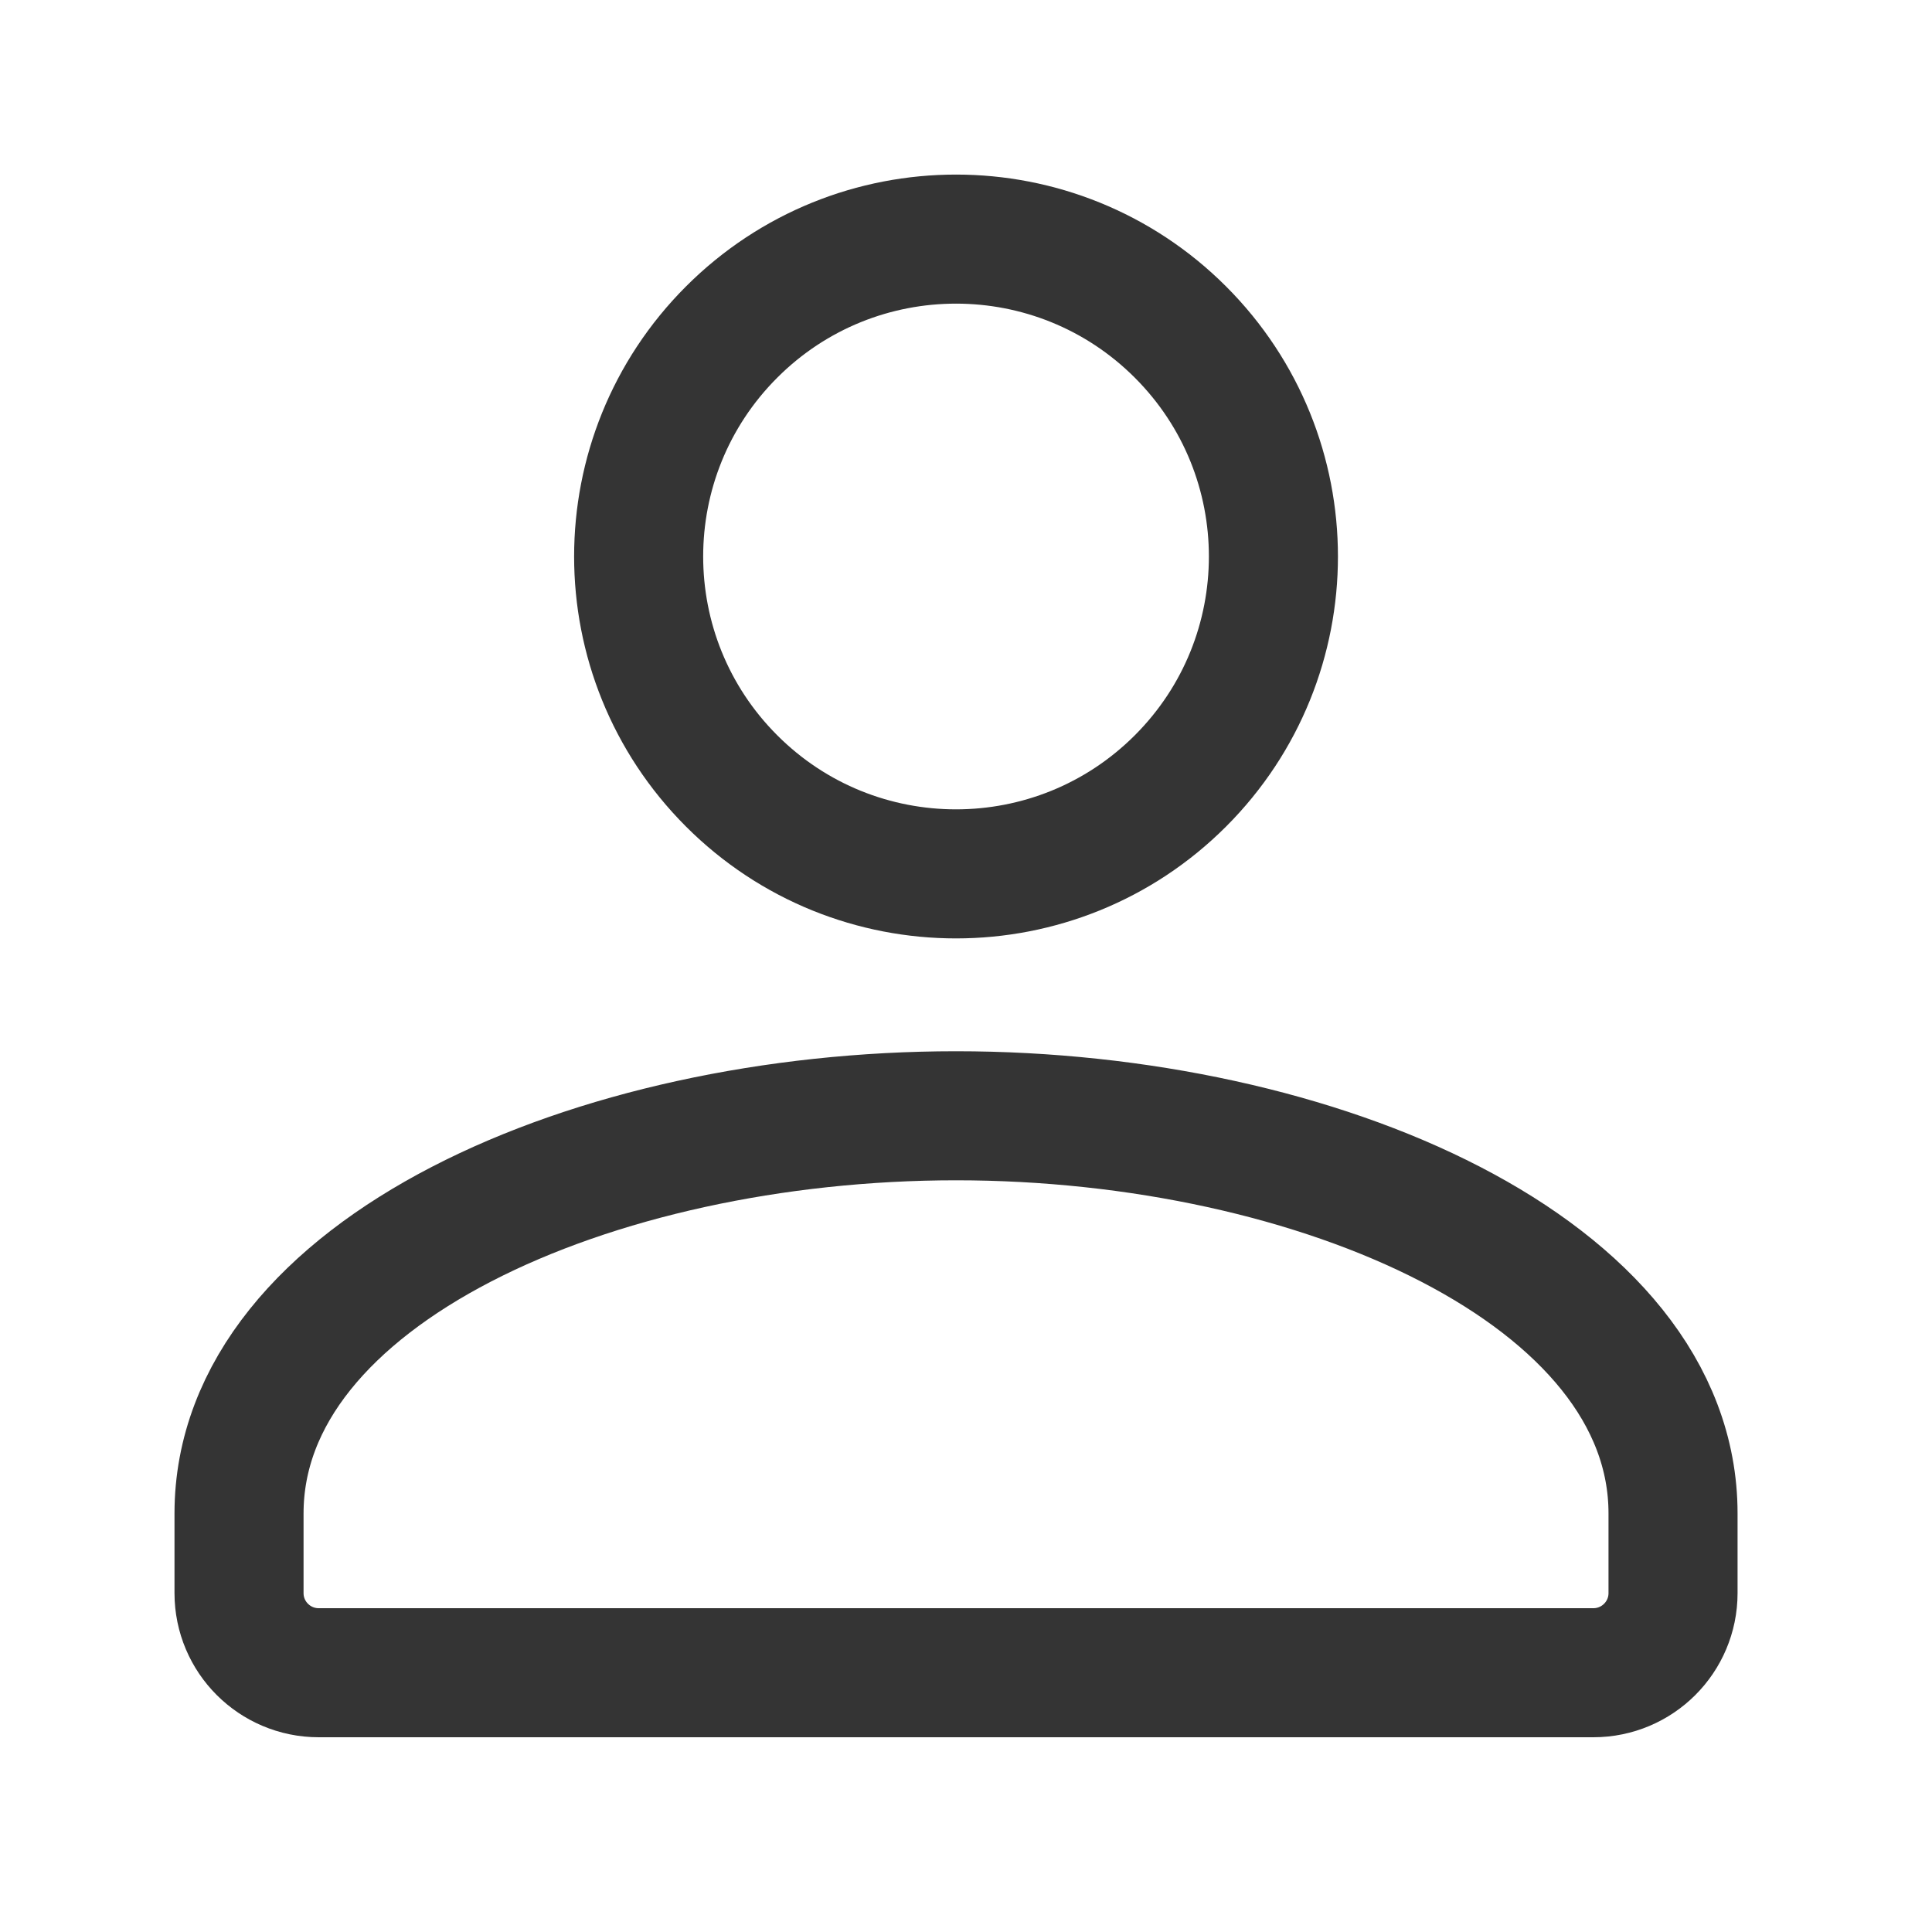 <svg width="25" height="25" viewBox="0 0 25 25" fill="none" xmlns="http://www.w3.org/2000/svg">
<path d="M15.275 4.297C16.879 5.901 16.879 8.501 15.275 10.105C13.671 11.709 11.07 11.709 9.467 10.105C7.863 8.501 7.863 5.901 9.467 4.297C11.07 2.693 13.671 2.693 15.275 4.297" stroke="#343434" stroke-width="1.67" stroke-linecap="round" stroke-linejoin="round"/>
<path d="M12.371 14.438C17.066 14.438 21.649 16.465 21.649 19.584V20.615C21.649 21.184 21.187 21.645 20.618 21.645H4.124C3.555 21.645 3.093 21.184 3.093 20.615V19.584C3.093 16.464 7.676 14.438 12.371 14.438" stroke="#343434" stroke-width="1.67" stroke-linecap="round" stroke-linejoin="round"/>
</svg>
